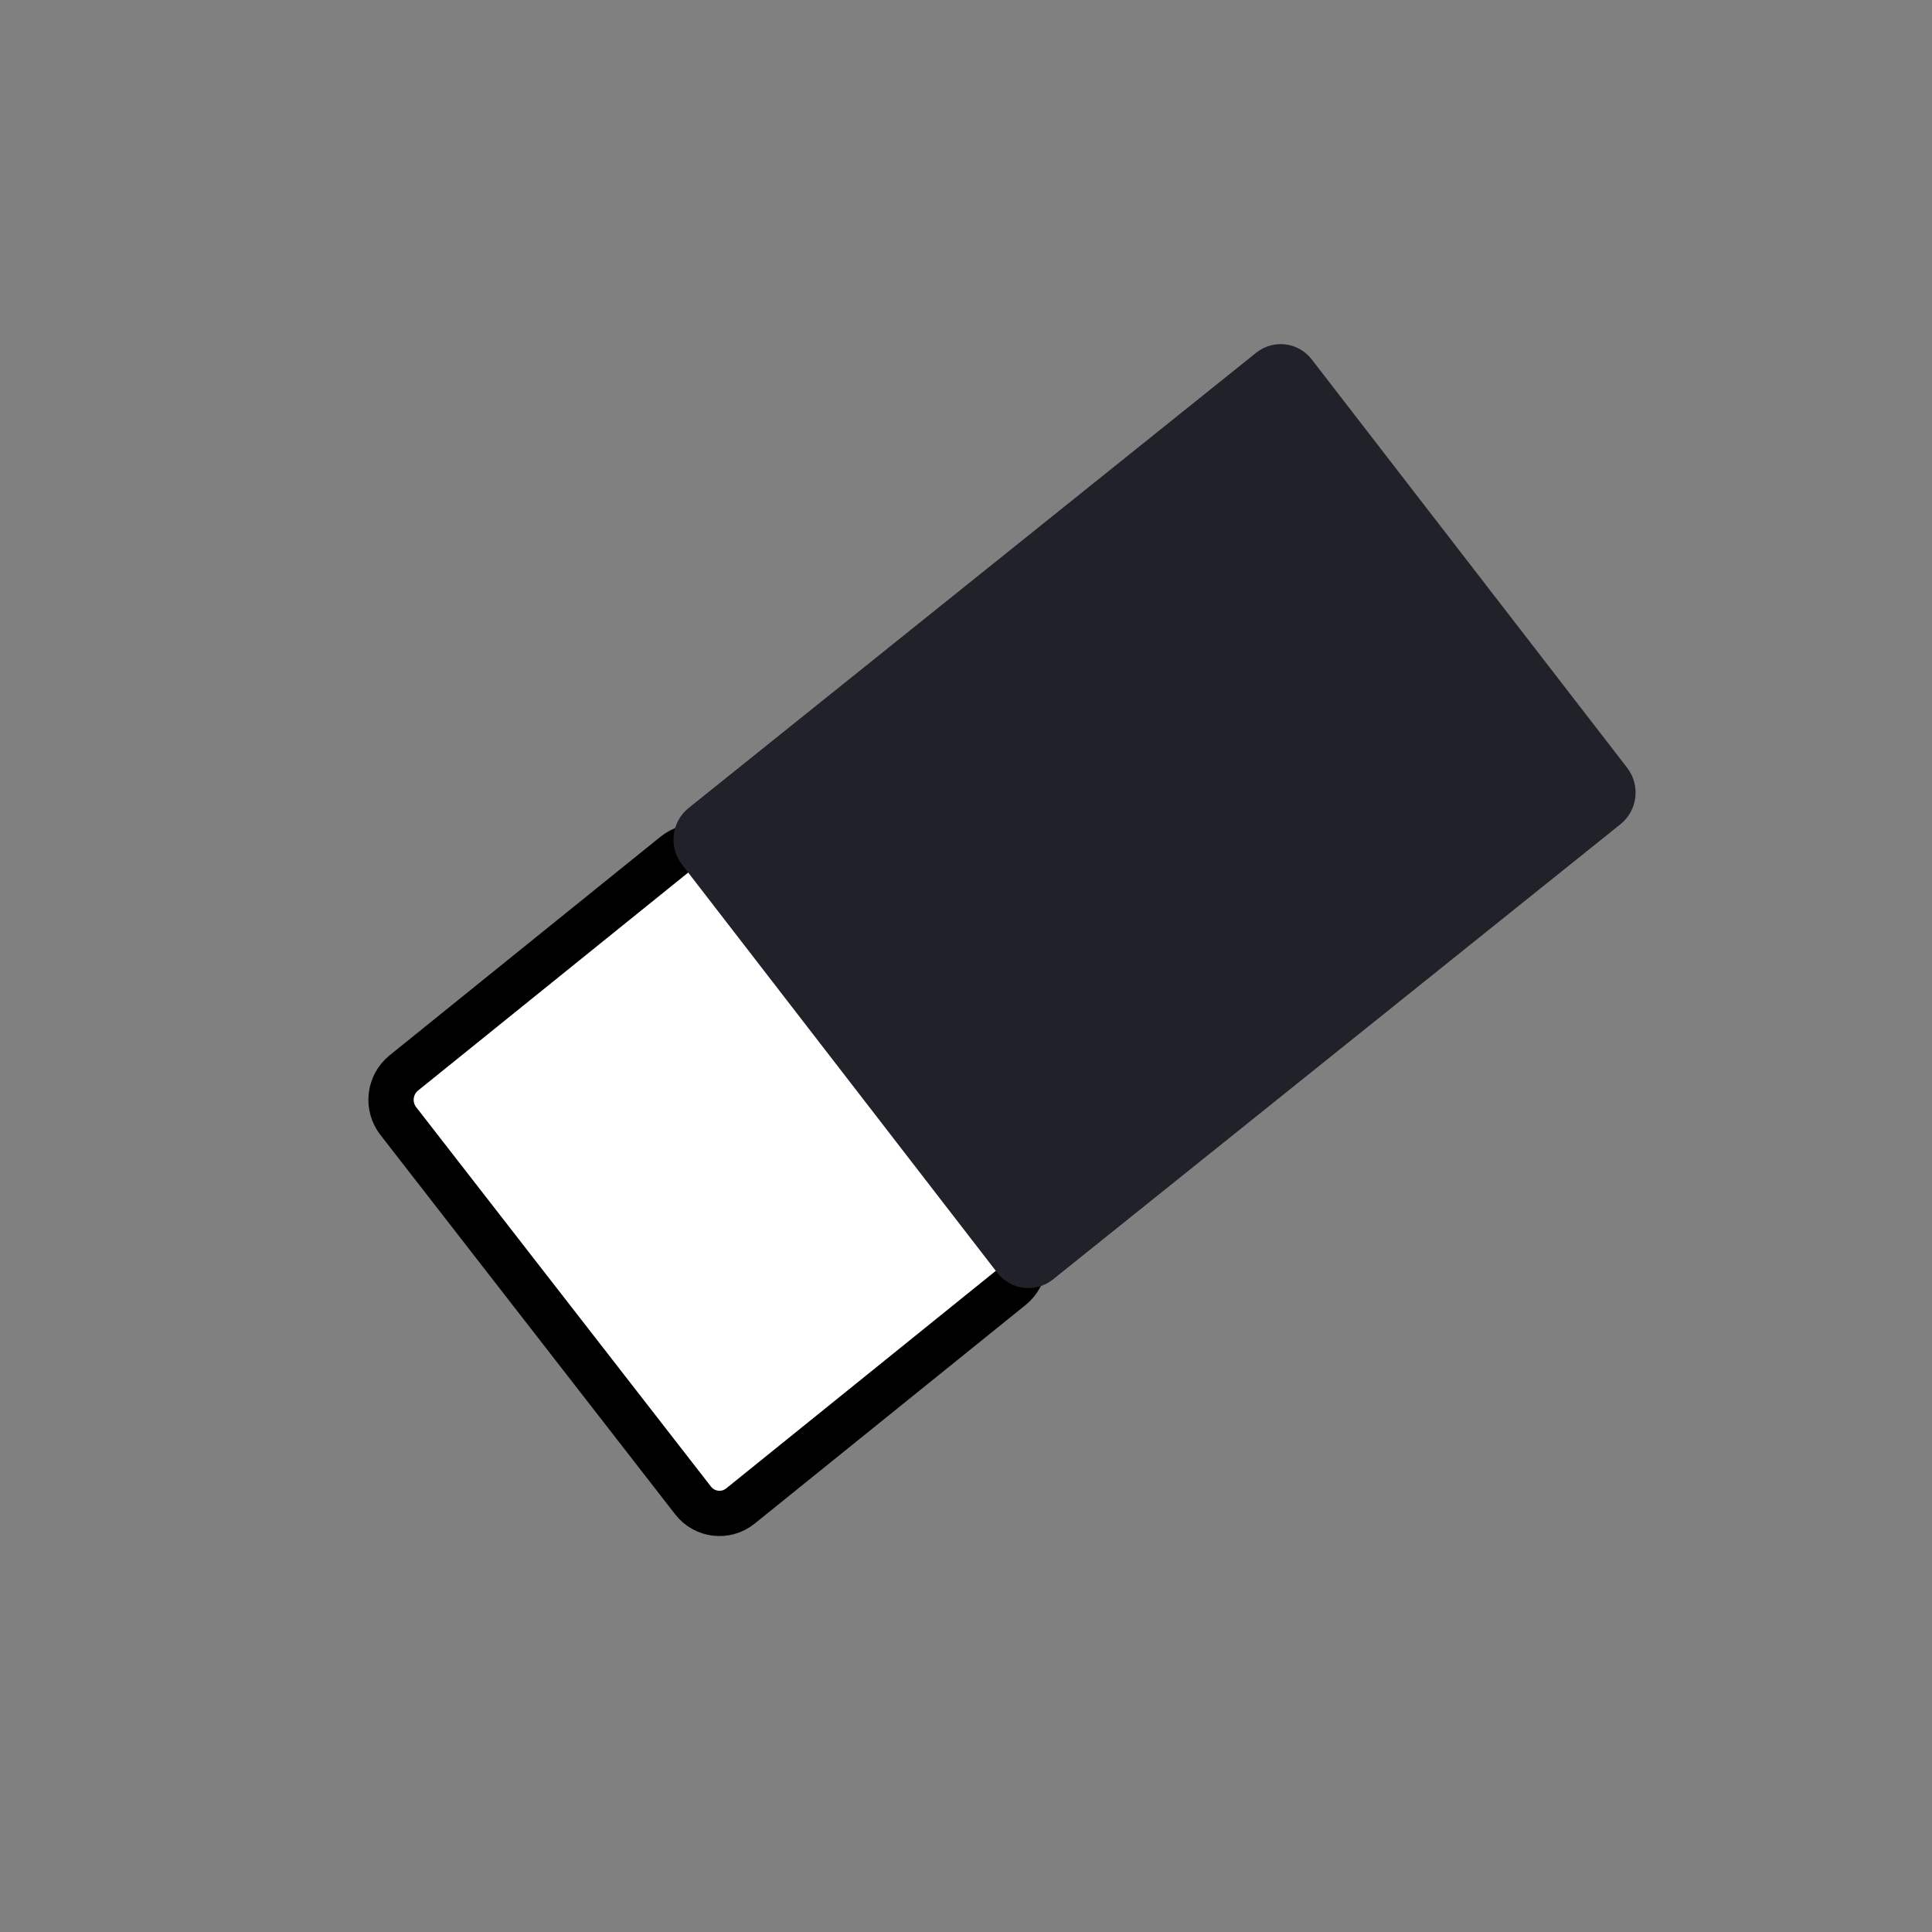 <?xml version="1.0" encoding="UTF-8" standalone="no"?>
<!DOCTYPE svg PUBLIC "-//W3C//DTD SVG 1.1//EN" "http://www.w3.org/Graphics/SVG/1.1/DTD/svg11.dtd">
<svg version="1.1" xmlns="http://www.w3.org/2000/svg" xmlns:xlink="http://www.w3.org/1999/xlink" preserveAspectRatio="xMidYMid meet" viewBox="0 0 640 640" width="120" height="120"><rect x="0" y="0" width="640" height="640" fill="#808080" stroke="none"/><defs><path d="M223.55 282.98C228.36 279.1 235.42 279.92 239.21 284.8C260.13 311.72 315.97 383.59 336.88 410.51C340.72 415.44 339.89 422.54 335.03 426.46C315.33 442.36 264.98 482.99 245.28 498.88C240.47 502.77 233.41 501.95 229.61 497.07C208.7 470.15 152.86 398.27 131.94 371.36C128.11 366.42 128.93 359.33 133.8 355.4C153.5 339.51 203.85 298.88 223.55 282.98Z" id="ak1YxAB2l"></path><path d="M539.01 254.33C543.49 260.14 542.5 268.46 536.78 273.05C497.12 304.87 388.44 392.04 348.78 423.85C343.12 428.39 334.84 427.41 330.4 421.67C307.89 392.52 248.42 315.52 225.9 286.37C221.42 280.57 222.41 272.24 228.13 267.65C267.79 235.84 376.47 148.66 416.13 116.85C421.79 112.31 430.07 113.3 434.51 119.04C457.02 148.19 516.49 225.18 539.01 254.33Z" id="dliOPVWNF"></path></defs><g><g><g><use xlink:href="#ak1YxAB2l" opacity="1" fill="#ffffff" fill-opacity="1"></use><g><use xlink:href="#ak1YxAB2l" opacity="1" fill-opacity="0" stroke="#000000" stroke-width="15" stroke-opacity="1"></use></g></g><g><use xlink:href="#dliOPVWNF" opacity="1" fill="#202129" fill-opacity="1"></use></g></g></g></svg>